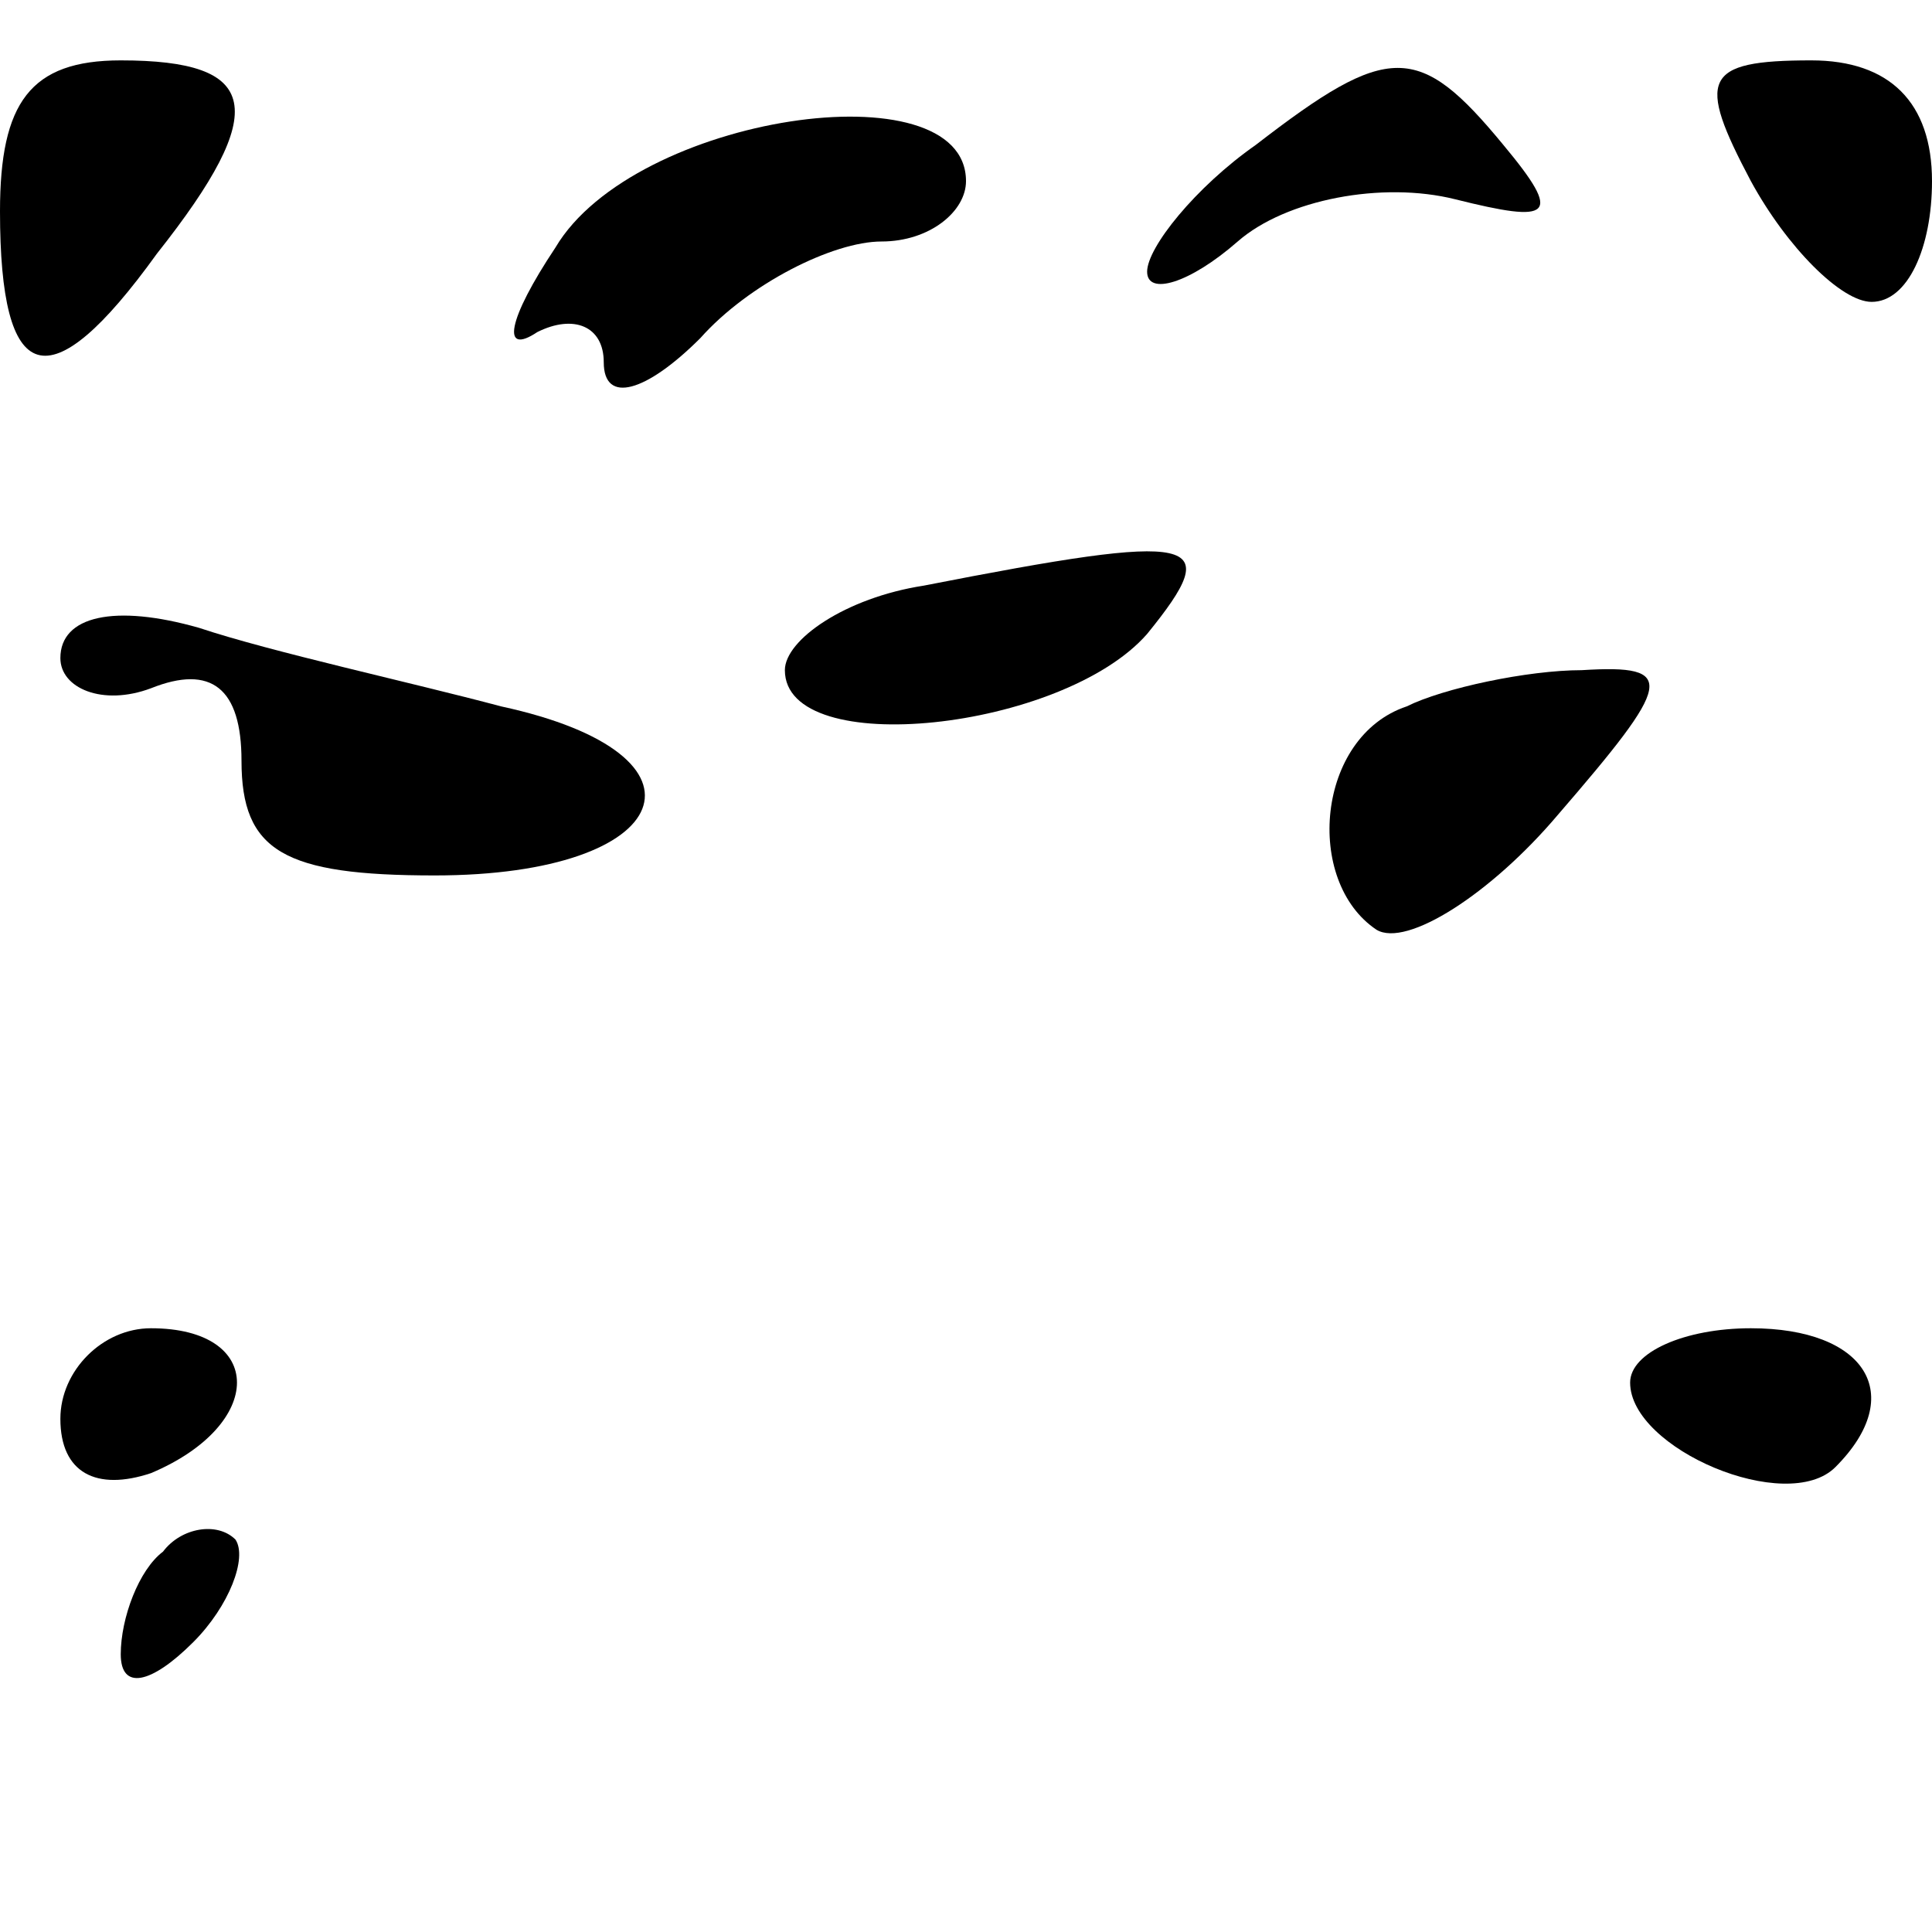 <?xml version="1.0" standalone="no"?>
<!DOCTYPE svg PUBLIC "-//W3C//DTD SVG 20010904//EN"
 "http://www.w3.org/TR/2001/REC-SVG-20010904/DTD/svg10.dtd">
<svg version="1.0" xmlns="http://www.w3.org/2000/svg"
 width="32pt" height="32pt" viewBox="0 0 32 32"
 preserveAspectRatio="xMidYMid meet">
<g transform="translate(0,32) scale(0.1,-0.1)"
fill="#000000" stroke="none">
<path fill="#000000" stroke="none" d="M0 285 c0 -29 8 -32 26 -7 19 24 17 32
-6 32 -15 0 -20 -7 -20 -25z"/>
<path fill="#000000" stroke="none" d="M208 296 c-10 -7 -18 -17 -18 -21 0 -4
7 -2 15 5 8 7 24 10 36 7 16 -4 18 -3 8 9 -14 17 -19 17 -41 0z"/>
<path fill="#000000" stroke="none" d="M290 290 c6 -11 15 -20 20 -20 6 0 10
9 10 20 0 13 -7 20 -20 20 -18 0 -19 -3 -10 -20z"/>
<path fill="#000000" stroke="none" d="M92 279 c-8 -12 -9 -18 -3 -14 6 3 11
1 11 -5 0 -7 7 -5 16 4 8 9 22 16 30 16 8 0 14 5 14 10 0 19 -55 11 -68 -11z"/>
<path fill="#000000" stroke="none" d="M153 223 c-13 -2 -23 -9 -23 -14 0 -15
46 -10 60 6 13 16 9 17 -37 8z"/>
<path fill="#000000" stroke="none" d="M10 211 c0 -5 7 -8 15 -5 10 4 15 0 15
-12 0 -15 7 -19 32 -19 40 0 48 20 11 28 -15 4 -38 9 -50 13 -14 4 -23 2 -23
-5z"/>
<path fill="#000000" stroke="none" d="M233 203 c-15 -5 -17 -29 -5 -37 5 -3
19 6 30 19 19 22 20 25 4 24 -9 0 -23 -3 -29 -6z"/>
<path fill="#000000" stroke="none" d="M10 85 c0 -9 6 -12 15 -9 19 8 19 24 0
24 -8 0 -15 -7 -15 -15z"/>
<path fill="#000000" stroke="none" d="M270 91 c0 -11 26 -22 34 -14 12 12 5
23 -14 23 -11 0 -20 -4 -20 -9z"/>
<path fill="#000000" stroke="none" d="M27 63 c-4 -3 -7 -11 -7 -17 0 -6 5 -5
12 2 6 6 9 14 7 17 -3 3 -9 2 -12 -2z"/>
</g>
</svg>
